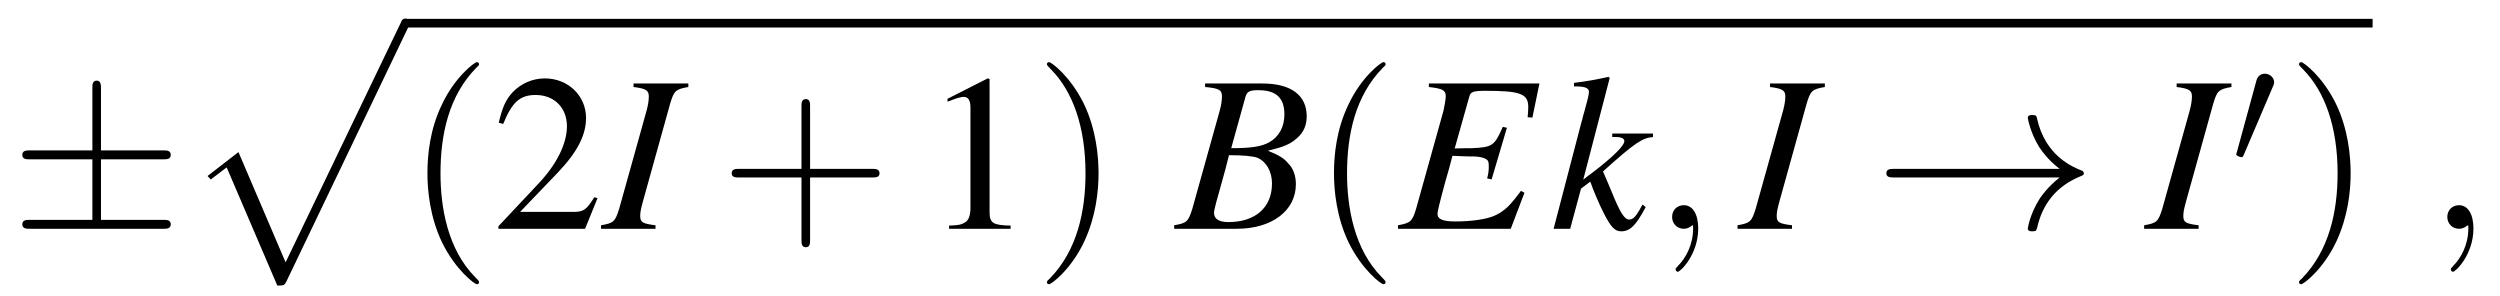 <?xml version="1.0" encoding="UTF-8"?>
<svg xmlns="http://www.w3.org/2000/svg" xmlns:xlink="http://www.w3.org/1999/xlink" width="122.611" height="14.505" viewBox="0 0 122.611 14.505">
<defs>
<g>
<g id="glyph-0-0">
</g>
<g id="glyph-0-1">
<path d="M 4.453 -3.406 L 7.5 -3.406 C 7.672 -3.406 7.875 -3.406 7.875 -3.625 C 7.875 -3.844 7.672 -3.844 7.5 -3.844 L 4.453 -3.844 L 4.453 -6.859 C 4.453 -7.031 4.453 -7.266 4.25 -7.266 C 4.031 -7.266 4.031 -7.062 4.031 -6.891 L 4.031 -3.844 L 0.984 -3.844 C 0.797 -3.844 0.594 -3.844 0.594 -3.625 C 0.594 -3.406 0.797 -3.406 0.984 -3.406 L 4.031 -3.406 L 4.031 -0.438 L 0.984 -0.438 C 0.797 -0.438 0.594 -0.438 0.594 -0.219 C 0.594 0 0.797 0 0.984 0 L 7.5 0 C 7.672 0 7.875 0 7.875 -0.219 C 7.875 -0.438 7.672 -0.438 7.5 -0.438 L 4.453 -0.438 Z M 4.453 -3.406 "/>
</g>
<g id="glyph-0-2">
<path d="M 9.094 -2.516 C 8.5 -2.047 8.203 -1.609 8.109 -1.469 C 7.625 -0.703 7.531 -0.016 7.531 -0.016 C 7.531 0.125 7.672 0.125 7.75 0.125 C 7.938 0.125 7.953 0.094 8 -0.094 C 8.25 -1.172 8.891 -2.078 10.125 -2.578 C 10.25 -2.625 10.281 -2.656 10.281 -2.719 C 10.281 -2.797 10.219 -2.828 10.203 -2.844 C 9.719 -3.031 8.391 -3.578 7.984 -5.406 C 7.953 -5.547 7.938 -5.578 7.75 -5.578 C 7.672 -5.578 7.531 -5.578 7.531 -5.438 C 7.531 -5.422 7.641 -4.734 8.094 -4 C 8.312 -3.672 8.625 -3.297 9.094 -2.938 L 1 -2.938 C 0.797 -2.938 0.594 -2.938 0.594 -2.719 C 0.594 -2.516 0.797 -2.516 1 -2.516 Z M 9.094 -2.516 "/>
</g>
<g id="glyph-1-0">
</g>
<g id="glyph-1-1">
<path d="M 4.625 12.656 C 4.969 12.656 4.969 12.641 5.078 12.438 L 11.047 -0.016 C 11.125 -0.156 11.125 -0.188 11.125 -0.219 C 11.125 -0.344 11.031 -0.438 10.906 -0.438 C 10.766 -0.438 10.719 -0.344 10.672 -0.219 L 5.031 11.516 L 2.719 6.109 L 1.203 7.281 L 1.359 7.453 L 2.141 6.859 Z M 4.625 12.656 "/>
</g>
<g id="glyph-2-0">
</g>
<g id="glyph-2-1">
<path d="M 3.609 2.625 C 3.609 2.578 3.609 2.562 3.422 2.375 C 2.062 1 1.719 -1.062 1.719 -2.719 C 1.719 -4.625 2.125 -6.516 3.469 -7.891 C 3.609 -8.016 3.609 -8.031 3.609 -8.078 C 3.609 -8.141 3.562 -8.172 3.5 -8.172 C 3.391 -8.172 2.406 -7.438 1.766 -6.047 C 1.203 -4.859 1.078 -3.641 1.078 -2.719 C 1.078 -1.875 1.203 -0.562 1.797 0.672 C 2.453 2.016 3.391 2.719 3.5 2.719 C 3.562 2.719 3.609 2.688 3.609 2.625 Z M 3.609 2.625 "/>
</g>
<g id="glyph-2-2">
<path d="M 4.453 -2.516 L 7.5 -2.516 C 7.656 -2.516 7.859 -2.516 7.859 -2.719 C 7.859 -2.938 7.656 -2.938 7.5 -2.938 L 4.453 -2.938 L 4.453 -6 C 4.453 -6.156 4.453 -6.359 4.25 -6.359 C 4.031 -6.359 4.031 -6.156 4.031 -6 L 4.031 -2.938 L 0.969 -2.938 C 0.812 -2.938 0.609 -2.938 0.609 -2.719 C 0.609 -2.516 0.812 -2.516 0.969 -2.516 L 4.031 -2.516 L 4.031 0.547 C 4.031 0.703 4.031 0.906 4.25 0.906 C 4.453 0.906 4.453 0.703 4.453 0.547 Z M 4.453 -2.516 "/>
</g>
<g id="glyph-2-3">
<path d="M 3.156 -2.719 C 3.156 -3.578 3.031 -4.891 2.438 -6.125 C 1.781 -7.469 0.844 -8.172 0.734 -8.172 C 0.672 -8.172 0.625 -8.141 0.625 -8.078 C 0.625 -8.031 0.625 -8.016 0.828 -7.812 C 1.891 -6.734 2.516 -5 2.516 -2.719 C 2.516 -0.859 2.109 1.062 0.766 2.438 C 0.625 2.562 0.625 2.578 0.625 2.625 C 0.625 2.688 0.672 2.719 0.734 2.719 C 0.844 2.719 1.828 1.984 2.469 0.594 C 3.016 -0.594 3.156 -1.812 3.156 -2.719 Z M 3.156 -2.719 "/>
</g>
<g id="glyph-3-0">
</g>
<g id="glyph-3-1">
<path d="M 5.188 -1.5 L 5.031 -1.547 C 4.641 -0.922 4.5 -0.828 4 -0.828 L 1.391 -0.828 L 3.234 -2.75 C 4.203 -3.766 4.625 -4.594 4.625 -5.438 C 4.625 -6.531 3.734 -7.375 2.609 -7.375 C 2 -7.375 1.438 -7.125 1.031 -6.703 C 0.688 -6.328 0.531 -5.984 0.344 -5.203 L 0.562 -5.141 C 1 -6.219 1.391 -6.562 2.156 -6.562 C 3.062 -6.562 3.688 -5.938 3.688 -5.031 C 3.688 -4.172 3.188 -3.156 2.266 -2.188 L 0.328 -0.125 L 0.328 0 L 4.578 0 Z M 5.188 -1.5 "/>
</g>
<g id="glyph-3-2">
<path d="M 3.172 -7.375 L 1.203 -6.375 L 1.203 -6.234 C 1.344 -6.281 1.469 -6.328 1.5 -6.344 C 1.703 -6.422 1.891 -6.469 2 -6.469 C 2.219 -6.469 2.328 -6.297 2.328 -5.953 L 2.328 -1.016 C 2.328 -0.656 2.234 -0.406 2.062 -0.312 C 1.891 -0.203 1.75 -0.172 1.281 -0.156 L 1.281 0 L 4.297 0 L 4.297 -0.156 C 3.438 -0.172 3.266 -0.281 3.266 -0.812 L 3.266 -7.344 Z M 3.172 -7.375 "/>
</g>
<g id="glyph-4-0">
</g>
<g id="glyph-4-1">
<path d="M -0.094 0 L 2.578 0 L 2.578 -0.172 C 1.953 -0.25 1.828 -0.312 1.828 -0.625 C 1.828 -0.828 1.859 -0.953 1.953 -1.312 L 3.297 -6.141 C 3.484 -6.766 3.562 -6.844 4.188 -6.953 L 4.188 -7.125 L 1.5 -7.125 L 1.5 -6.953 C 2.125 -6.875 2.25 -6.781 2.25 -6.484 C 2.25 -6.328 2.219 -6.078 2.141 -5.797 L 0.797 -0.984 C 0.594 -0.344 0.531 -0.281 -0.094 -0.172 Z M -0.094 0 "/>
</g>
<g id="glyph-4-2">
<path d="M -0.094 0 L 2.984 0 C 4.703 0 5.875 -0.891 5.875 -2.188 C 5.875 -2.578 5.75 -2.969 5.5 -3.203 C 5.297 -3.453 5.078 -3.594 4.5 -3.828 C 5.281 -4.016 5.594 -4.141 5.938 -4.453 C 6.25 -4.719 6.406 -5.078 6.406 -5.516 C 6.406 -6.547 5.641 -7.125 4.234 -7.125 L 1.422 -7.125 L 1.422 -6.953 C 2.094 -6.891 2.25 -6.812 2.25 -6.5 C 2.25 -6.344 2.219 -6.062 2.141 -5.797 L 0.797 -0.984 C 0.594 -0.344 0.531 -0.281 -0.094 -0.172 Z M 2.594 -3.609 C 3.297 -3.609 3.766 -3.562 3.984 -3.484 C 4.422 -3.297 4.703 -2.812 4.703 -2.219 C 4.703 -1.047 3.891 -0.328 2.562 -0.328 C 2.109 -0.328 1.859 -0.484 1.859 -0.781 C 1.859 -0.922 2 -1.438 2.25 -2.312 C 2.391 -2.797 2.453 -3.047 2.594 -3.609 Z M 3.406 -6.484 C 3.484 -6.734 3.609 -6.797 4.031 -6.797 C 4.906 -6.797 5.312 -6.422 5.312 -5.609 C 5.312 -5 5.047 -4.516 4.578 -4.25 C 4.203 -4.031 3.688 -3.953 2.703 -3.953 Z M 3.406 -6.484 "/>
</g>
<g id="glyph-4-3">
<path d="M 6.922 -7.125 L 1.5 -7.125 L 1.5 -6.953 C 2.172 -6.875 2.328 -6.797 2.328 -6.5 C 2.328 -6.375 2.266 -6 2.219 -5.797 L 0.875 -0.984 C 0.688 -0.359 0.594 -0.281 -0.016 -0.172 L -0.016 0 L 5.516 0 L 6.188 -1.766 L 6.016 -1.859 C 5.5 -1.156 5.219 -0.875 4.75 -0.656 C 4.359 -0.469 3.609 -0.359 2.797 -0.359 C 2.188 -0.359 1.922 -0.469 1.922 -0.734 C 1.922 -0.844 2.047 -1.359 2.312 -2.328 C 2.453 -2.797 2.547 -3.156 2.656 -3.578 C 3.047 -3.562 3.375 -3.547 3.516 -3.547 C 3.938 -3.562 4.25 -3.484 4.359 -3.375 C 4.422 -3.328 4.438 -3.234 4.438 -3.047 C 4.438 -2.859 4.422 -2.719 4.359 -2.469 L 4.578 -2.422 L 5.328 -4.953 L 5.125 -5 C 4.719 -4.062 4.609 -4 3.625 -3.953 C 3.484 -3.953 3.141 -3.953 2.766 -3.938 L 3.484 -6.484 C 3.547 -6.719 3.672 -6.766 4.281 -6.766 C 5.984 -6.766 6.375 -6.625 6.375 -5.969 C 6.375 -5.828 6.359 -5.656 6.344 -5.469 L 6.578 -5.453 Z M 6.922 -7.125 "/>
</g>
<g id="glyph-4-4">
<path d="M 4.516 -1.188 L 4.359 -0.906 C 4.156 -0.562 4.031 -0.453 3.859 -0.453 C 3.625 -0.453 3.406 -0.812 2.984 -1.859 C 2.922 -2 2.766 -2.391 2.578 -2.812 C 4.172 -4.25 4.516 -4.453 5.031 -4.5 L 5.031 -4.672 L 3.031 -4.672 L 3.031 -4.5 L 3.203 -4.5 C 3.484 -4.5 3.625 -4.422 3.625 -4.297 C 3.625 -4.078 3.094 -3.547 2.078 -2.766 C 1.922 -2.656 1.781 -2.547 1.609 -2.406 L 2.906 -7.391 L 2.859 -7.453 C 2.219 -7.312 1.797 -7.234 1.156 -7.156 L 1.156 -6.984 C 1.672 -6.984 1.891 -6.922 1.891 -6.703 C 1.875 -6.516 1.797 -6.234 1.656 -5.719 C 1.609 -5.578 1.578 -5.453 1.562 -5.359 L 1.531 -5.266 L 0.156 0 L 0.969 0 L 1.5 -1.969 L 1.953 -2.312 C 2.125 -1.828 2.406 -1.172 2.609 -0.781 C 2.953 -0.094 3.156 0.125 3.469 0.125 C 3.906 0.125 4.188 -0.156 4.672 -1.062 Z M 4.516 -1.188 "/>
</g>
<g id="glyph-5-0">
</g>
<g id="glyph-5-1">
<path d="M 2.219 -0.016 C 2.219 -0.734 1.938 -1.156 1.516 -1.156 C 1.156 -1.156 0.938 -0.891 0.938 -0.578 C 0.938 -0.281 1.156 0 1.516 0 C 1.641 0 1.781 -0.047 1.891 -0.141 C 1.938 -0.156 1.938 -0.172 1.953 -0.172 C 1.969 -0.172 1.969 -0.156 1.969 -0.016 C 1.969 0.797 1.594 1.453 1.234 1.812 C 1.109 1.938 1.109 1.953 1.109 1.984 C 1.109 2.062 1.172 2.109 1.219 2.109 C 1.344 2.109 2.219 1.266 2.219 -0.016 Z M 2.219 -0.016 "/>
</g>
<g id="glyph-6-0">
</g>
<g id="glyph-6-1">
<path d="M 2.016 -3.781 C 2.062 -3.875 2.094 -3.953 2.094 -4.031 C 2.094 -4.266 1.875 -4.453 1.641 -4.453 C 1.406 -4.453 1.266 -4.297 1.219 -4.094 L 0.266 -0.609 C 0.266 -0.594 0.234 -0.516 0.234 -0.5 C 0.234 -0.422 0.438 -0.359 0.5 -0.359 C 0.547 -0.359 0.562 -0.375 0.609 -0.484 Z M 2.016 -3.781 "/>
</g>
</g>
<clipPath id="clip-0">
<path clip-rule="nonzero" d="M 10 0 L 21 0 L 21 14.504 L 10 14.504 Z M 10 0 "/>
</clipPath>
</defs>
<g fill="rgb(0%, 0%, 0%)" fill-opacity="1">
<use xlink:href="#glyph-0-1" x="0.5" y="11.22"/>
</g>
<g clip-path="url(#clip-0)">
<g fill="rgb(0%, 0%, 0%)" fill-opacity="1">
<use xlink:href="#glyph-1-1" x="8.976" y="1.35"/>
</g>
</g>
<path fill="none" stroke-width="0.425" stroke-linecap="butt" stroke-linejoin="miter" stroke="rgb(0%, 0%, 0%)" stroke-opacity="1" stroke-miterlimit="10" d="M 0.002 0.001 L 96.478 0.001 " transform="matrix(1, 0, 0, -1, 19.885, 1.138)"/>
<g fill="rgb(0%, 0%, 0%)" fill-opacity="1">
<use xlink:href="#glyph-2-1" x="19.885" y="11.22"/>
</g>
<g fill="rgb(0%, 0%, 0%)" fill-opacity="1">
<use xlink:href="#glyph-3-1" x="24.117" y="11.22"/>
</g>
<g fill="rgb(0%, 0%, 0%)" fill-opacity="1">
<use xlink:href="#glyph-4-1" x="29.571" y="11.22"/>
</g>
<g fill="rgb(0%, 0%, 0%)" fill-opacity="1">
<use xlink:href="#glyph-2-2" x="35.277" y="11.22"/>
</g>
<g fill="rgb(0%, 0%, 0%)" fill-opacity="1">
<use xlink:href="#glyph-3-2" x="45.267" y="11.22"/>
</g>
<g fill="rgb(0%, 0%, 0%)" fill-opacity="1">
<use xlink:href="#glyph-2-3" x="50.722" y="11.22"/>
</g>
<g fill="rgb(0%, 0%, 0%)" fill-opacity="1">
<use xlink:href="#glyph-4-2" x="57.681" y="11.22"/>
</g>
<g fill="rgb(0%, 0%, 0%)" fill-opacity="1">
<use xlink:href="#glyph-2-1" x="64.346" y="11.22"/>
</g>
<g fill="rgb(0%, 0%, 0%)" fill-opacity="1">
<use xlink:href="#glyph-4-3" x="68.578" y="11.22"/>
</g>
<g fill="rgb(0%, 0%, 0%)" fill-opacity="1">
<use xlink:href="#glyph-4-4" x="76.04" y="11.22"/>
</g>
<g fill="rgb(0%, 0%, 0%)" fill-opacity="1">
<use xlink:href="#glyph-5-1" x="81.069" y="11.22"/>
</g>
<g fill="rgb(0%, 0%, 0%)" fill-opacity="1">
<use xlink:href="#glyph-4-1" x="85.31" y="11.22"/>
</g>
<g fill="rgb(0%, 0%, 0%)" fill-opacity="1">
<use xlink:href="#glyph-0-2" x="91.921" y="11.22"/>
</g>
<g fill="rgb(0%, 0%, 0%)" fill-opacity="1">
<use xlink:href="#glyph-4-1" x="105.252" y="11.22"/>
</g>
<g fill="rgb(0%, 0%, 0%)" fill-opacity="1">
<use xlink:href="#glyph-6-1" x="109.44" y="8.068"/>
</g>
<g fill="rgb(0%, 0%, 0%)" fill-opacity="1">
<use xlink:href="#glyph-2-3" x="112.13" y="11.22"/>
</g>
<g fill="rgb(0%, 0%, 0%)" fill-opacity="1">
<use xlink:href="#glyph-5-1" x="119.089" y="11.22"/>
</g>
</svg>
